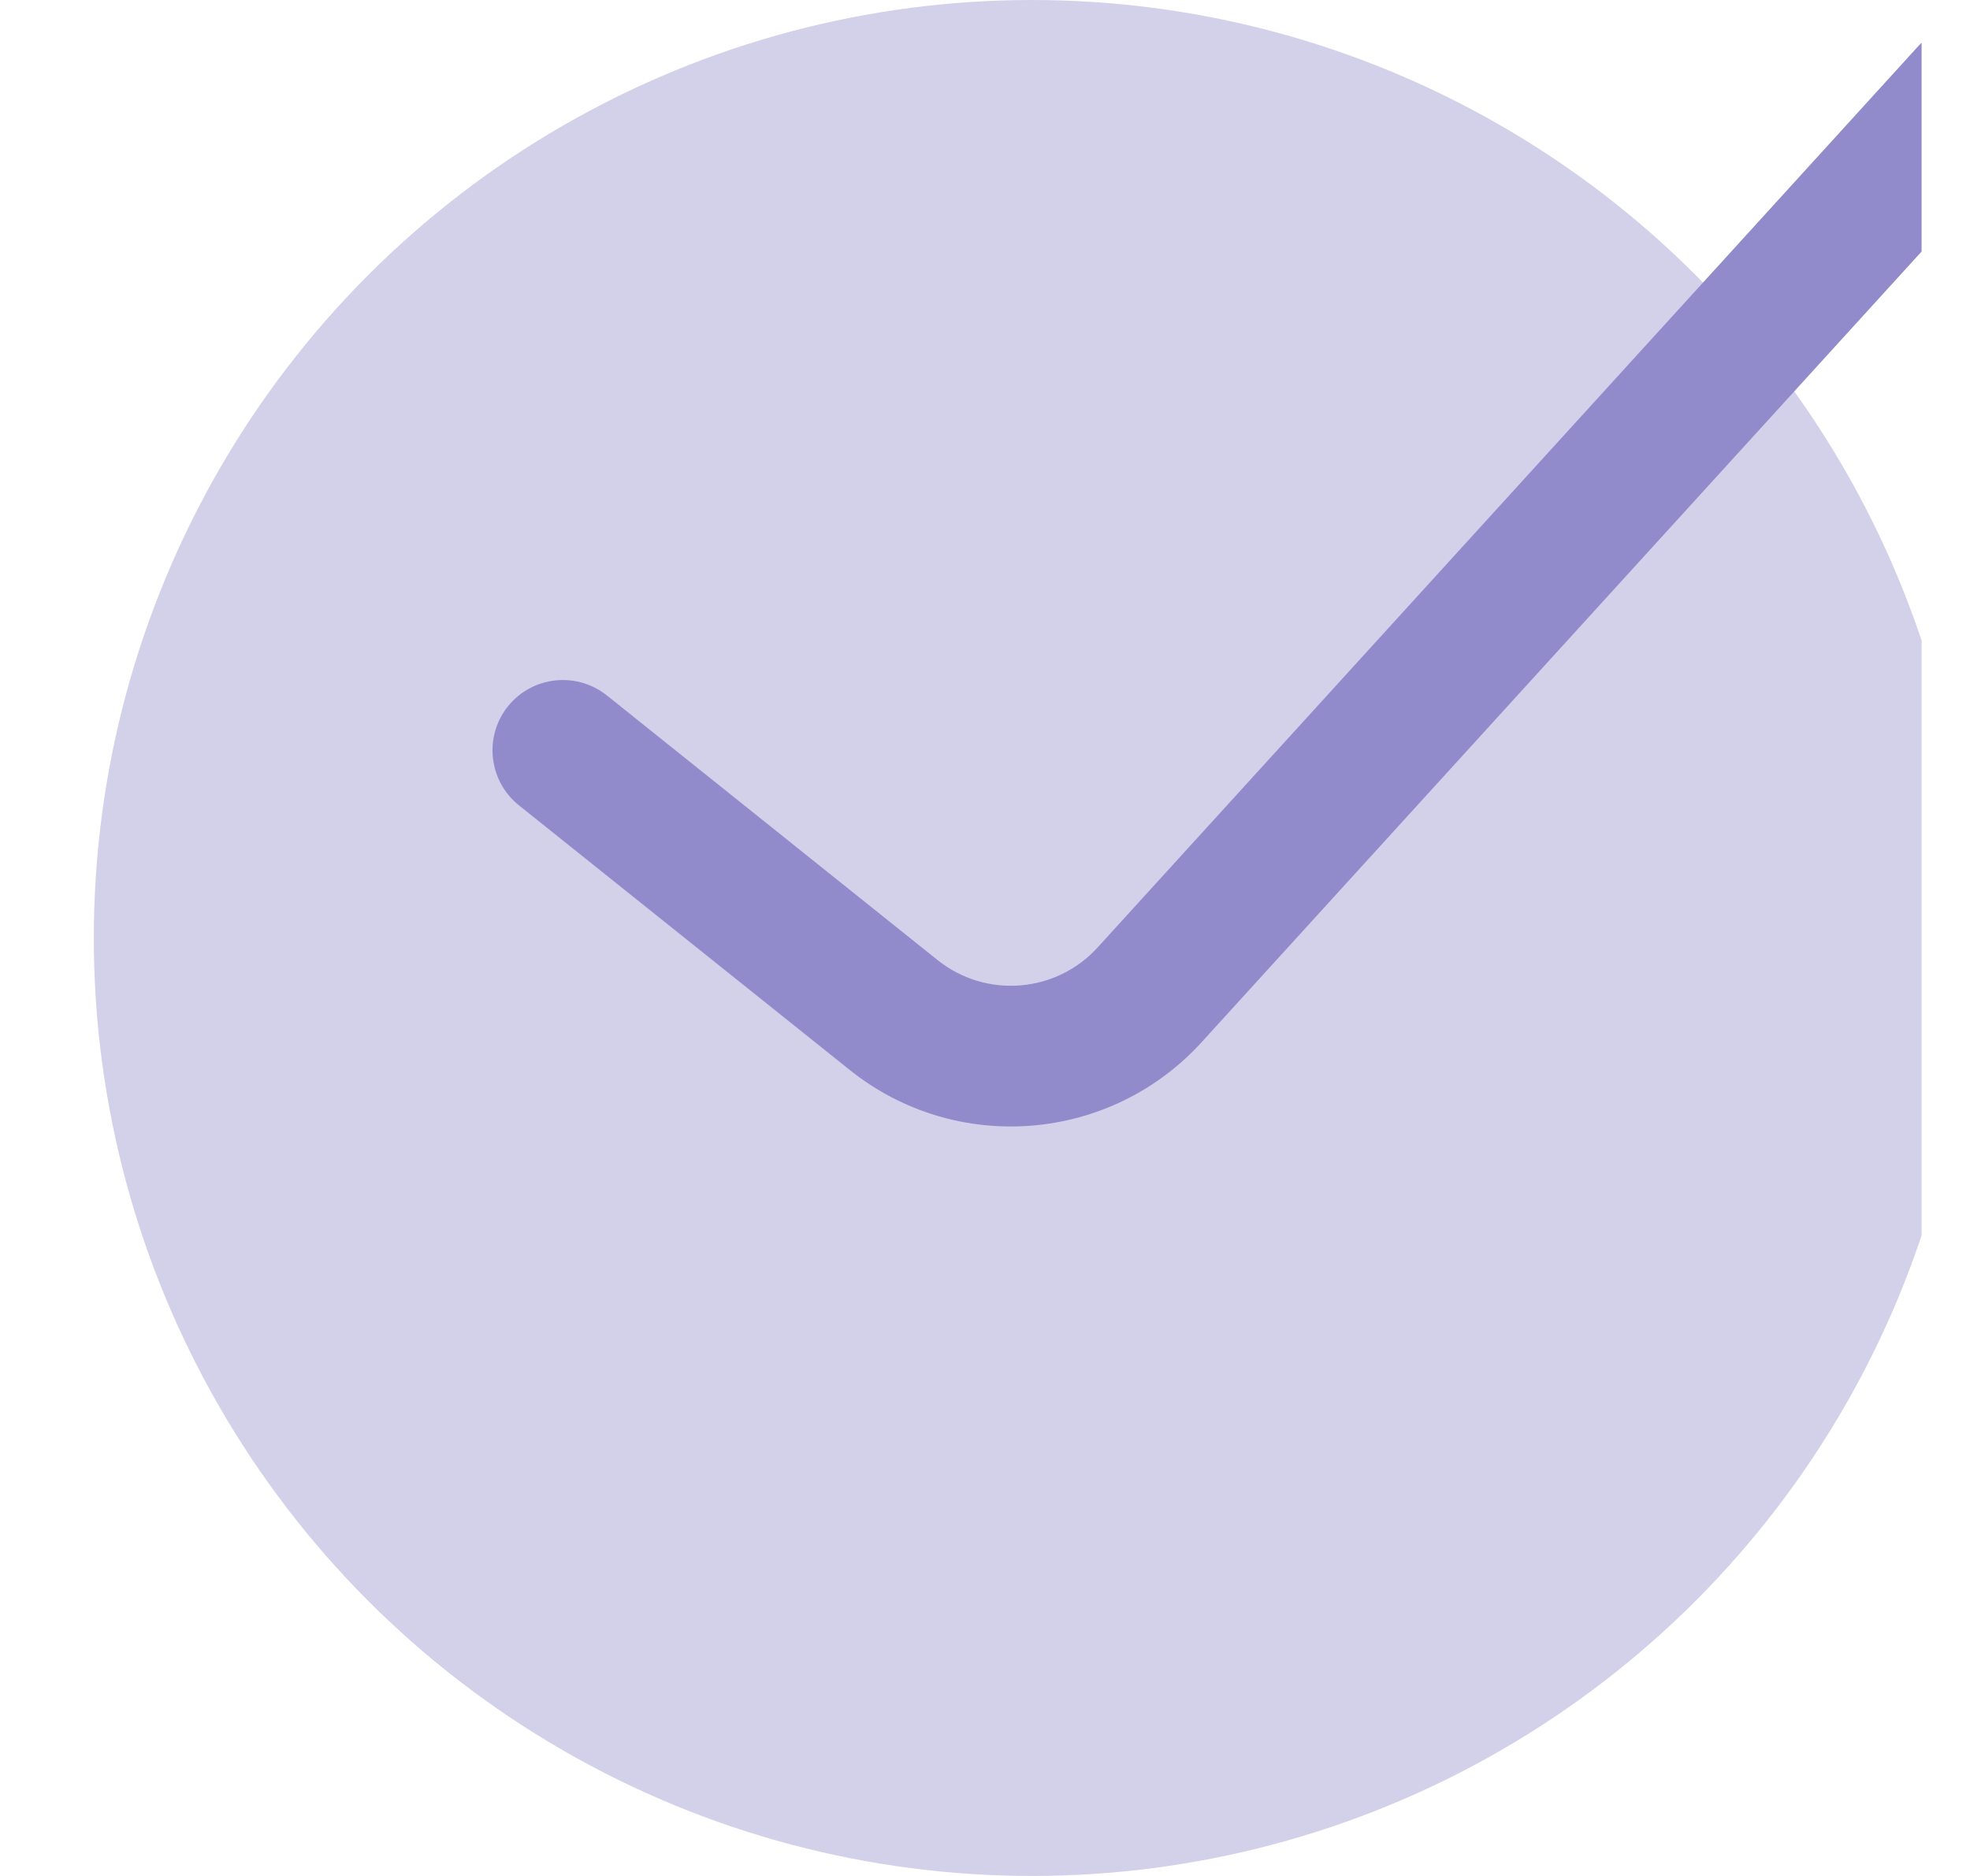 <svg width="21" height="20" viewBox="0 0 21 20" fill="none" xmlns="http://www.w3.org/2000/svg">
<g clip-path="url(#clip0_4_4174)">
<circle opacity="0.4" cx="11" cy="10" r="10" transform="rotate(180 11 10)" fill="#918BCB"/>
<path fill-rule="evenodd" clip-rule="evenodd" d="M21.502 0.443C21.81 0.72 21.835 1.194 21.558 1.502L12.82 11.099C11.845 12.182 10.195 12.317 9.058 11.407L5.532 8.586C5.208 8.327 5.156 7.855 5.414 7.531C5.673 7.208 6.145 7.156 6.469 7.414L9.995 10.236C10.512 10.649 11.262 10.588 11.705 10.096L20.443 0.498C20.72 0.19 21.194 0.165 21.502 0.443Z" fill="#918BCB"/>
</g>
<defs>
<clipPath id="clip0_4_4174">
<rect width="20" height="20" fill="white" transform="translate(0.484)"/>
</clipPath>
</defs>
</svg>
